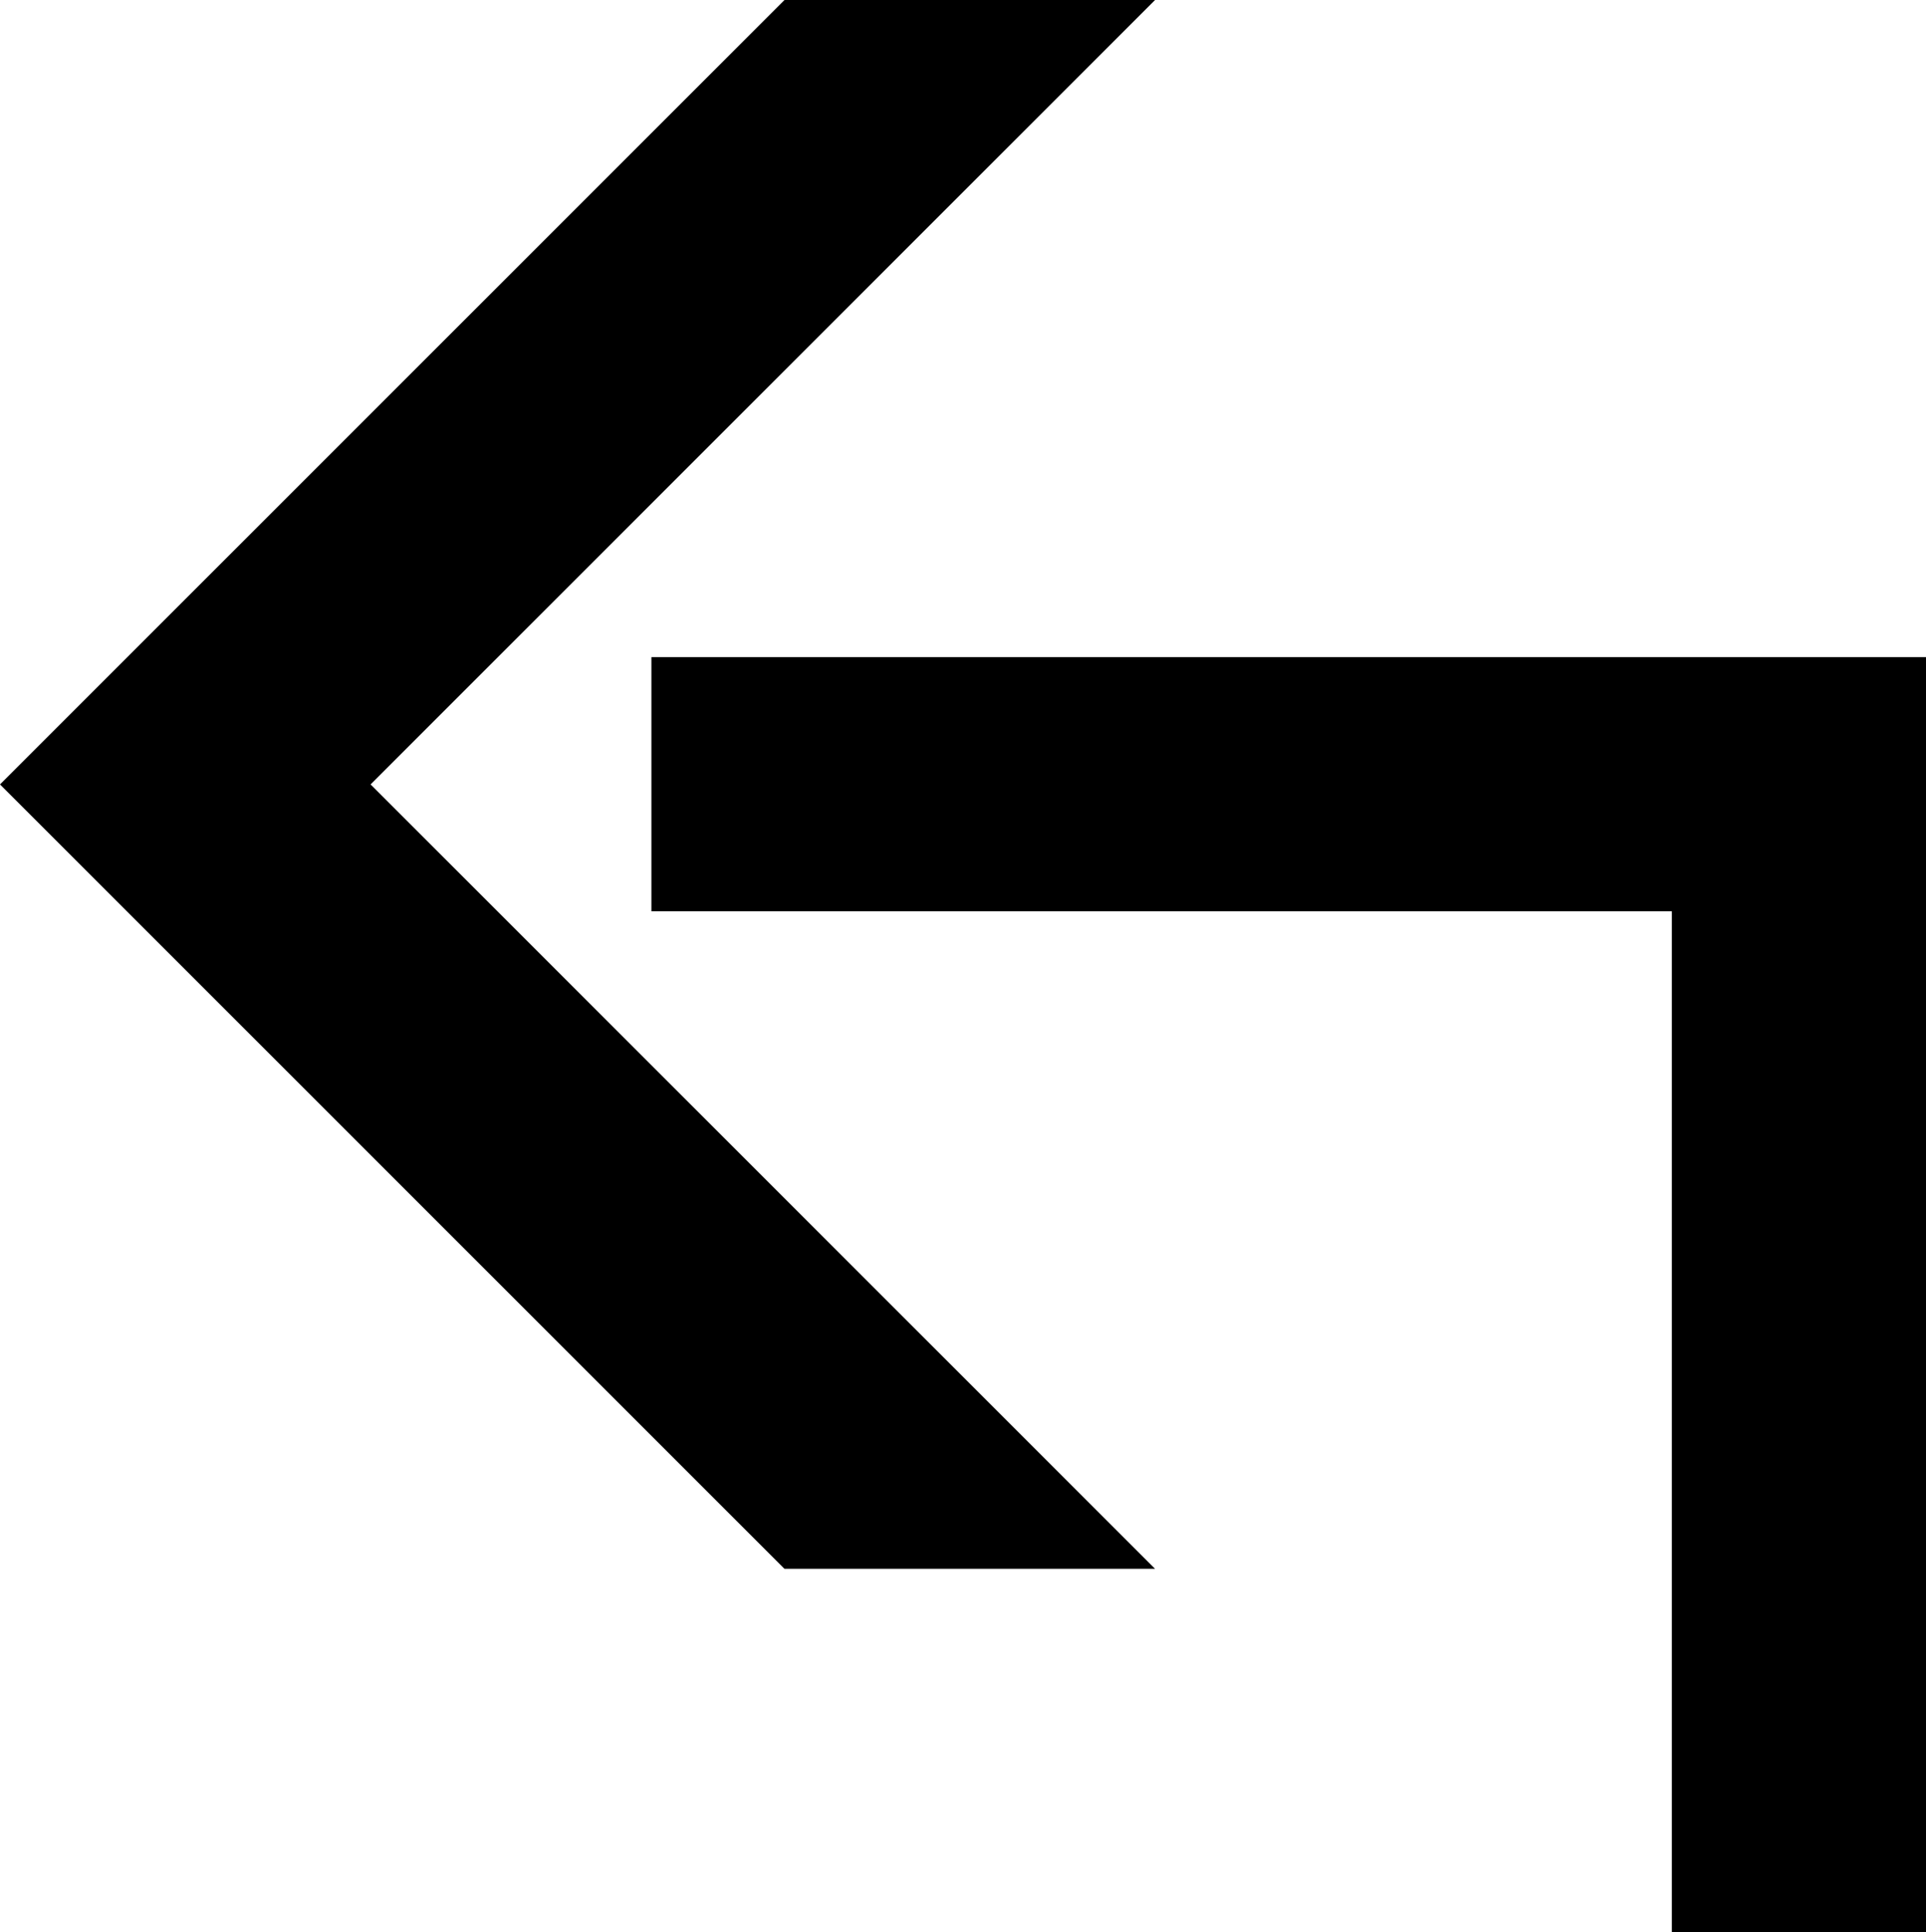 <svg xmlns="http://www.w3.org/2000/svg" viewBox="0 0 49.79 49.95"><g id="레이어_2" data-name="레이어 2"><g id="Layer_1" data-name="Layer 1"><polygon points="16.84 23.56 16.84 16.99 43.22 16.99 49.79 16.99 49.79 23.56 49.79 49.95 43.22 49.95 43.22 23.56 16.84 23.56"/><polygon points="4.79 15.49 20.28 0 29.86 0 9.58 20.28 29.86 40.56 20.28 40.56 4.79 25.07 0 20.28 4.79 15.49"/></g></g></svg>